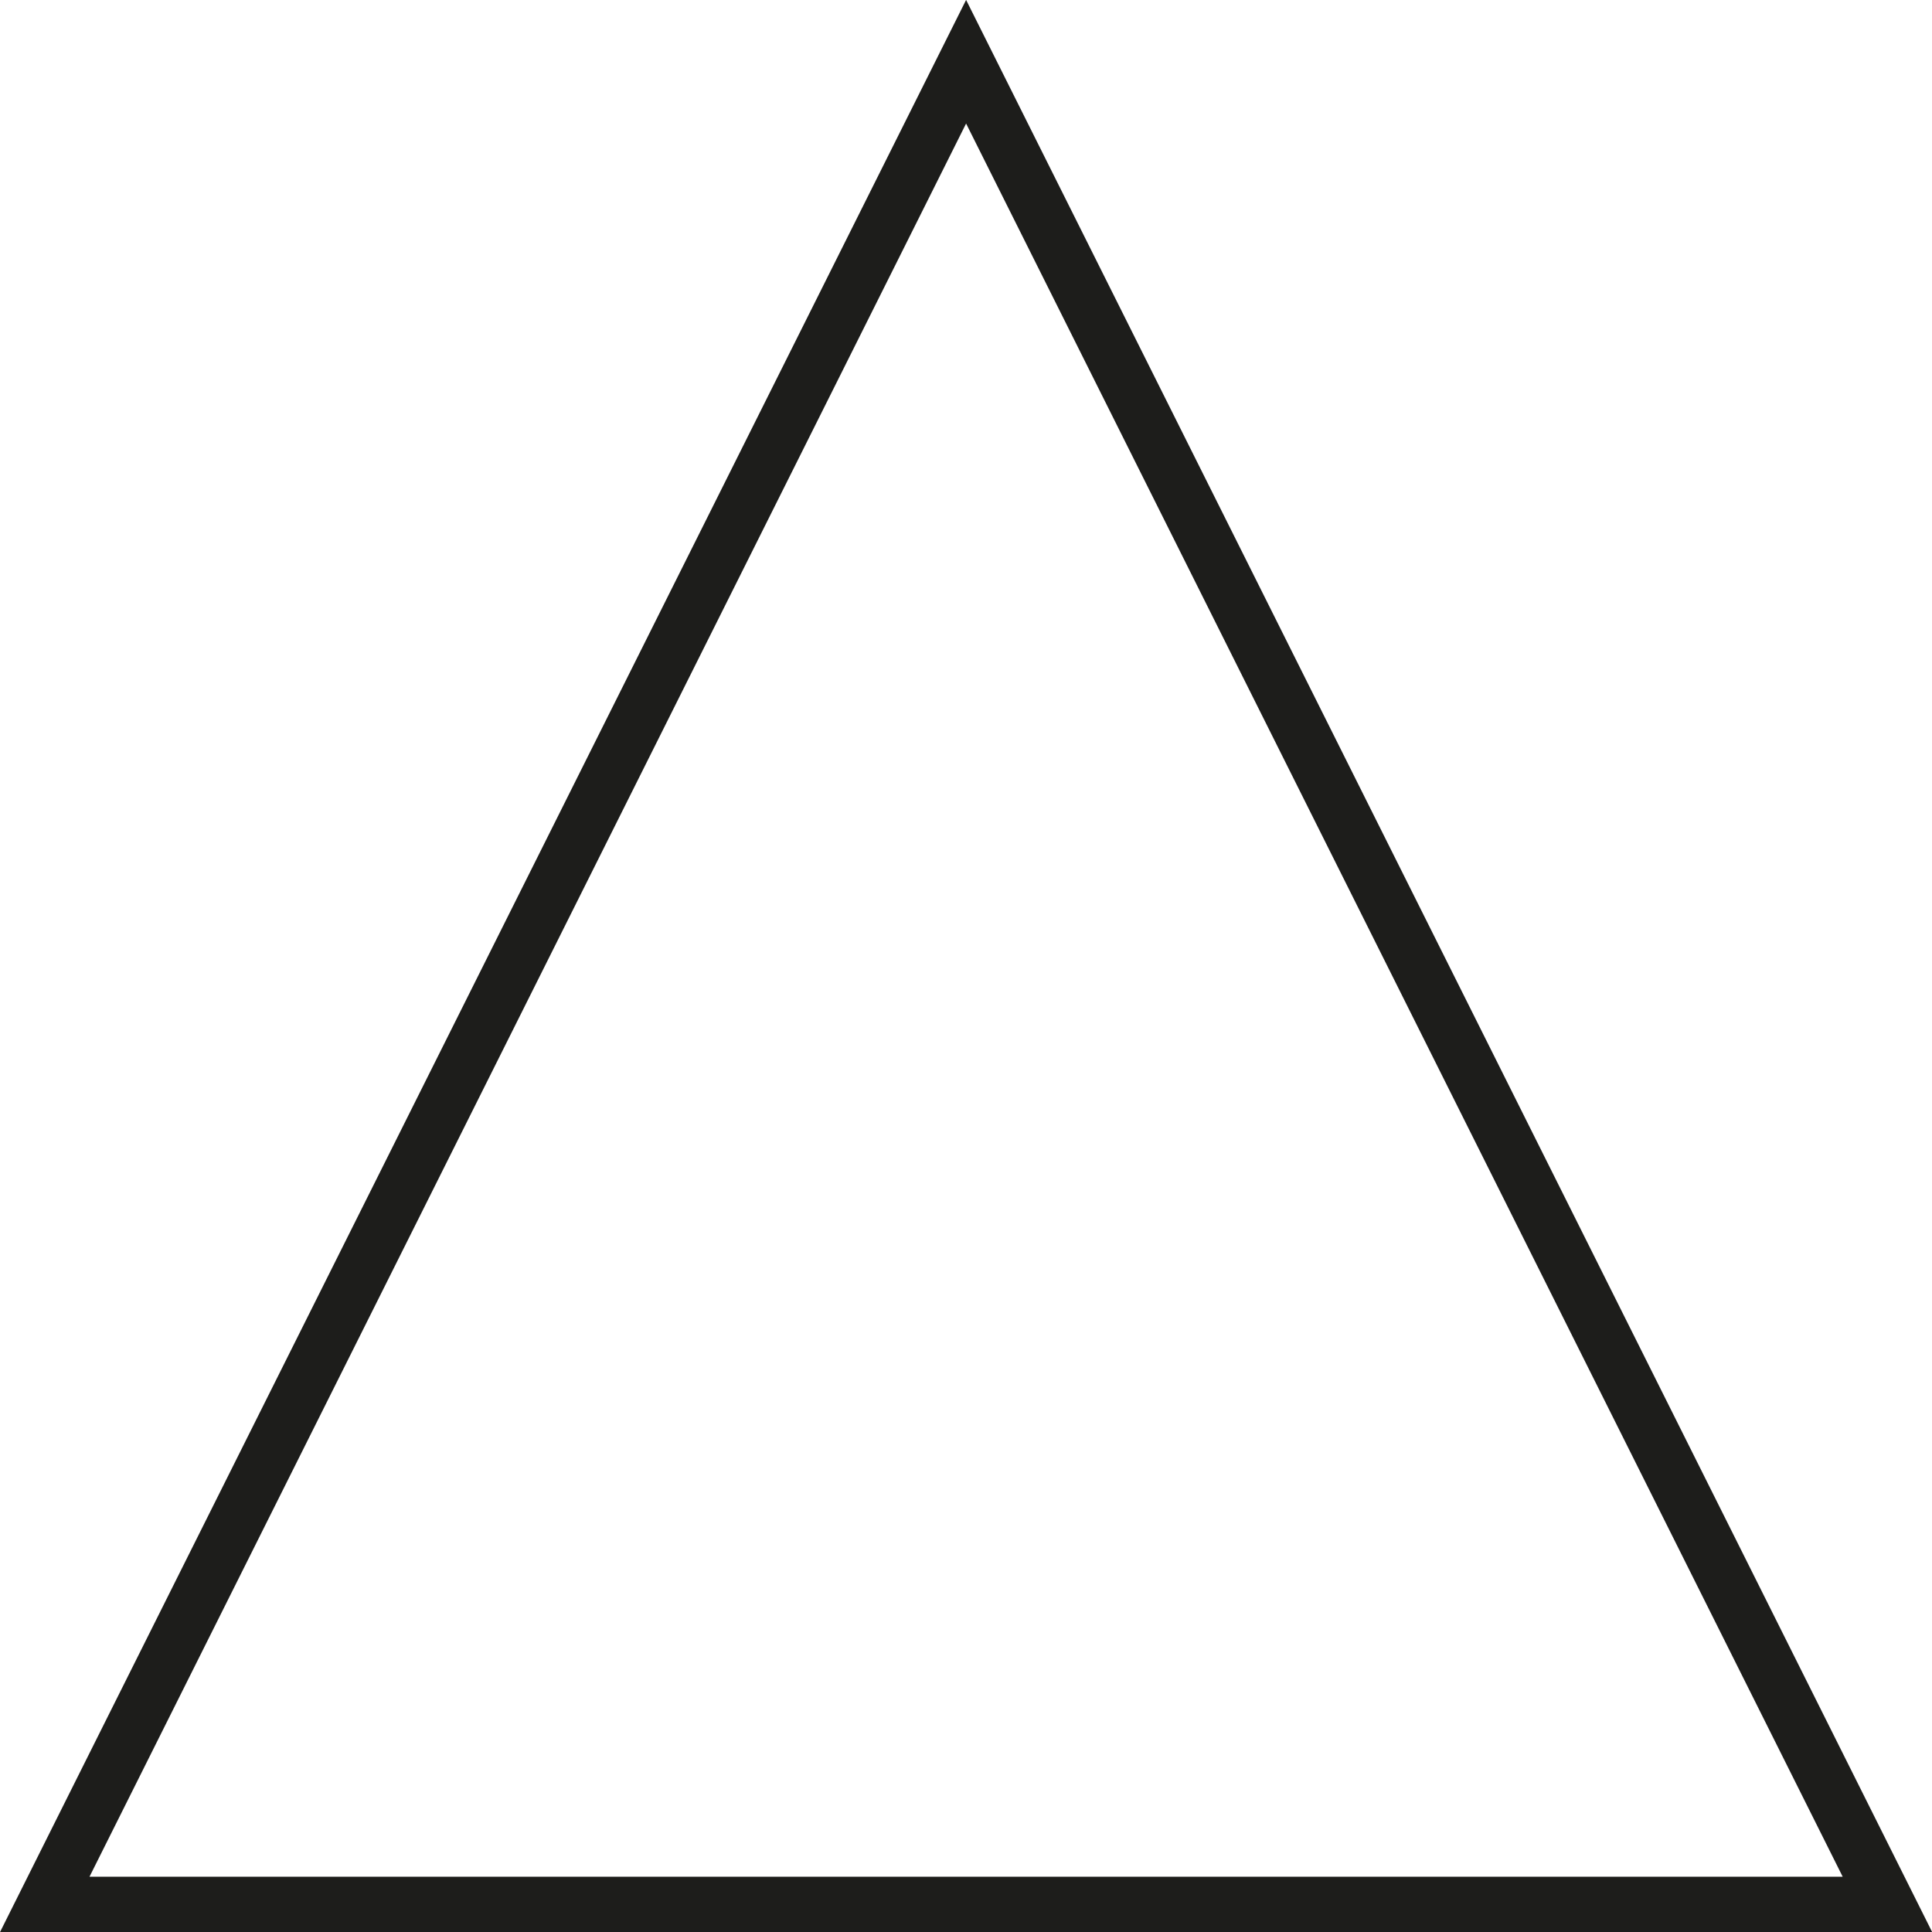 <svg xmlns="http://www.w3.org/2000/svg" viewBox="0 0 104.85 104.85"><defs><style>.cls-1{fill:none;stroke:#1d1d1b;stroke-miterlimit:10;stroke-width:3px;}</style></defs><g id="Capa_2" data-name="Capa 2"><g id="iconos"><polygon id="endodoncia" class="cls-1" points="52.43 3.35 2.43 103.35 102.43 103.35 52.43 3.35"/></g></g></svg>